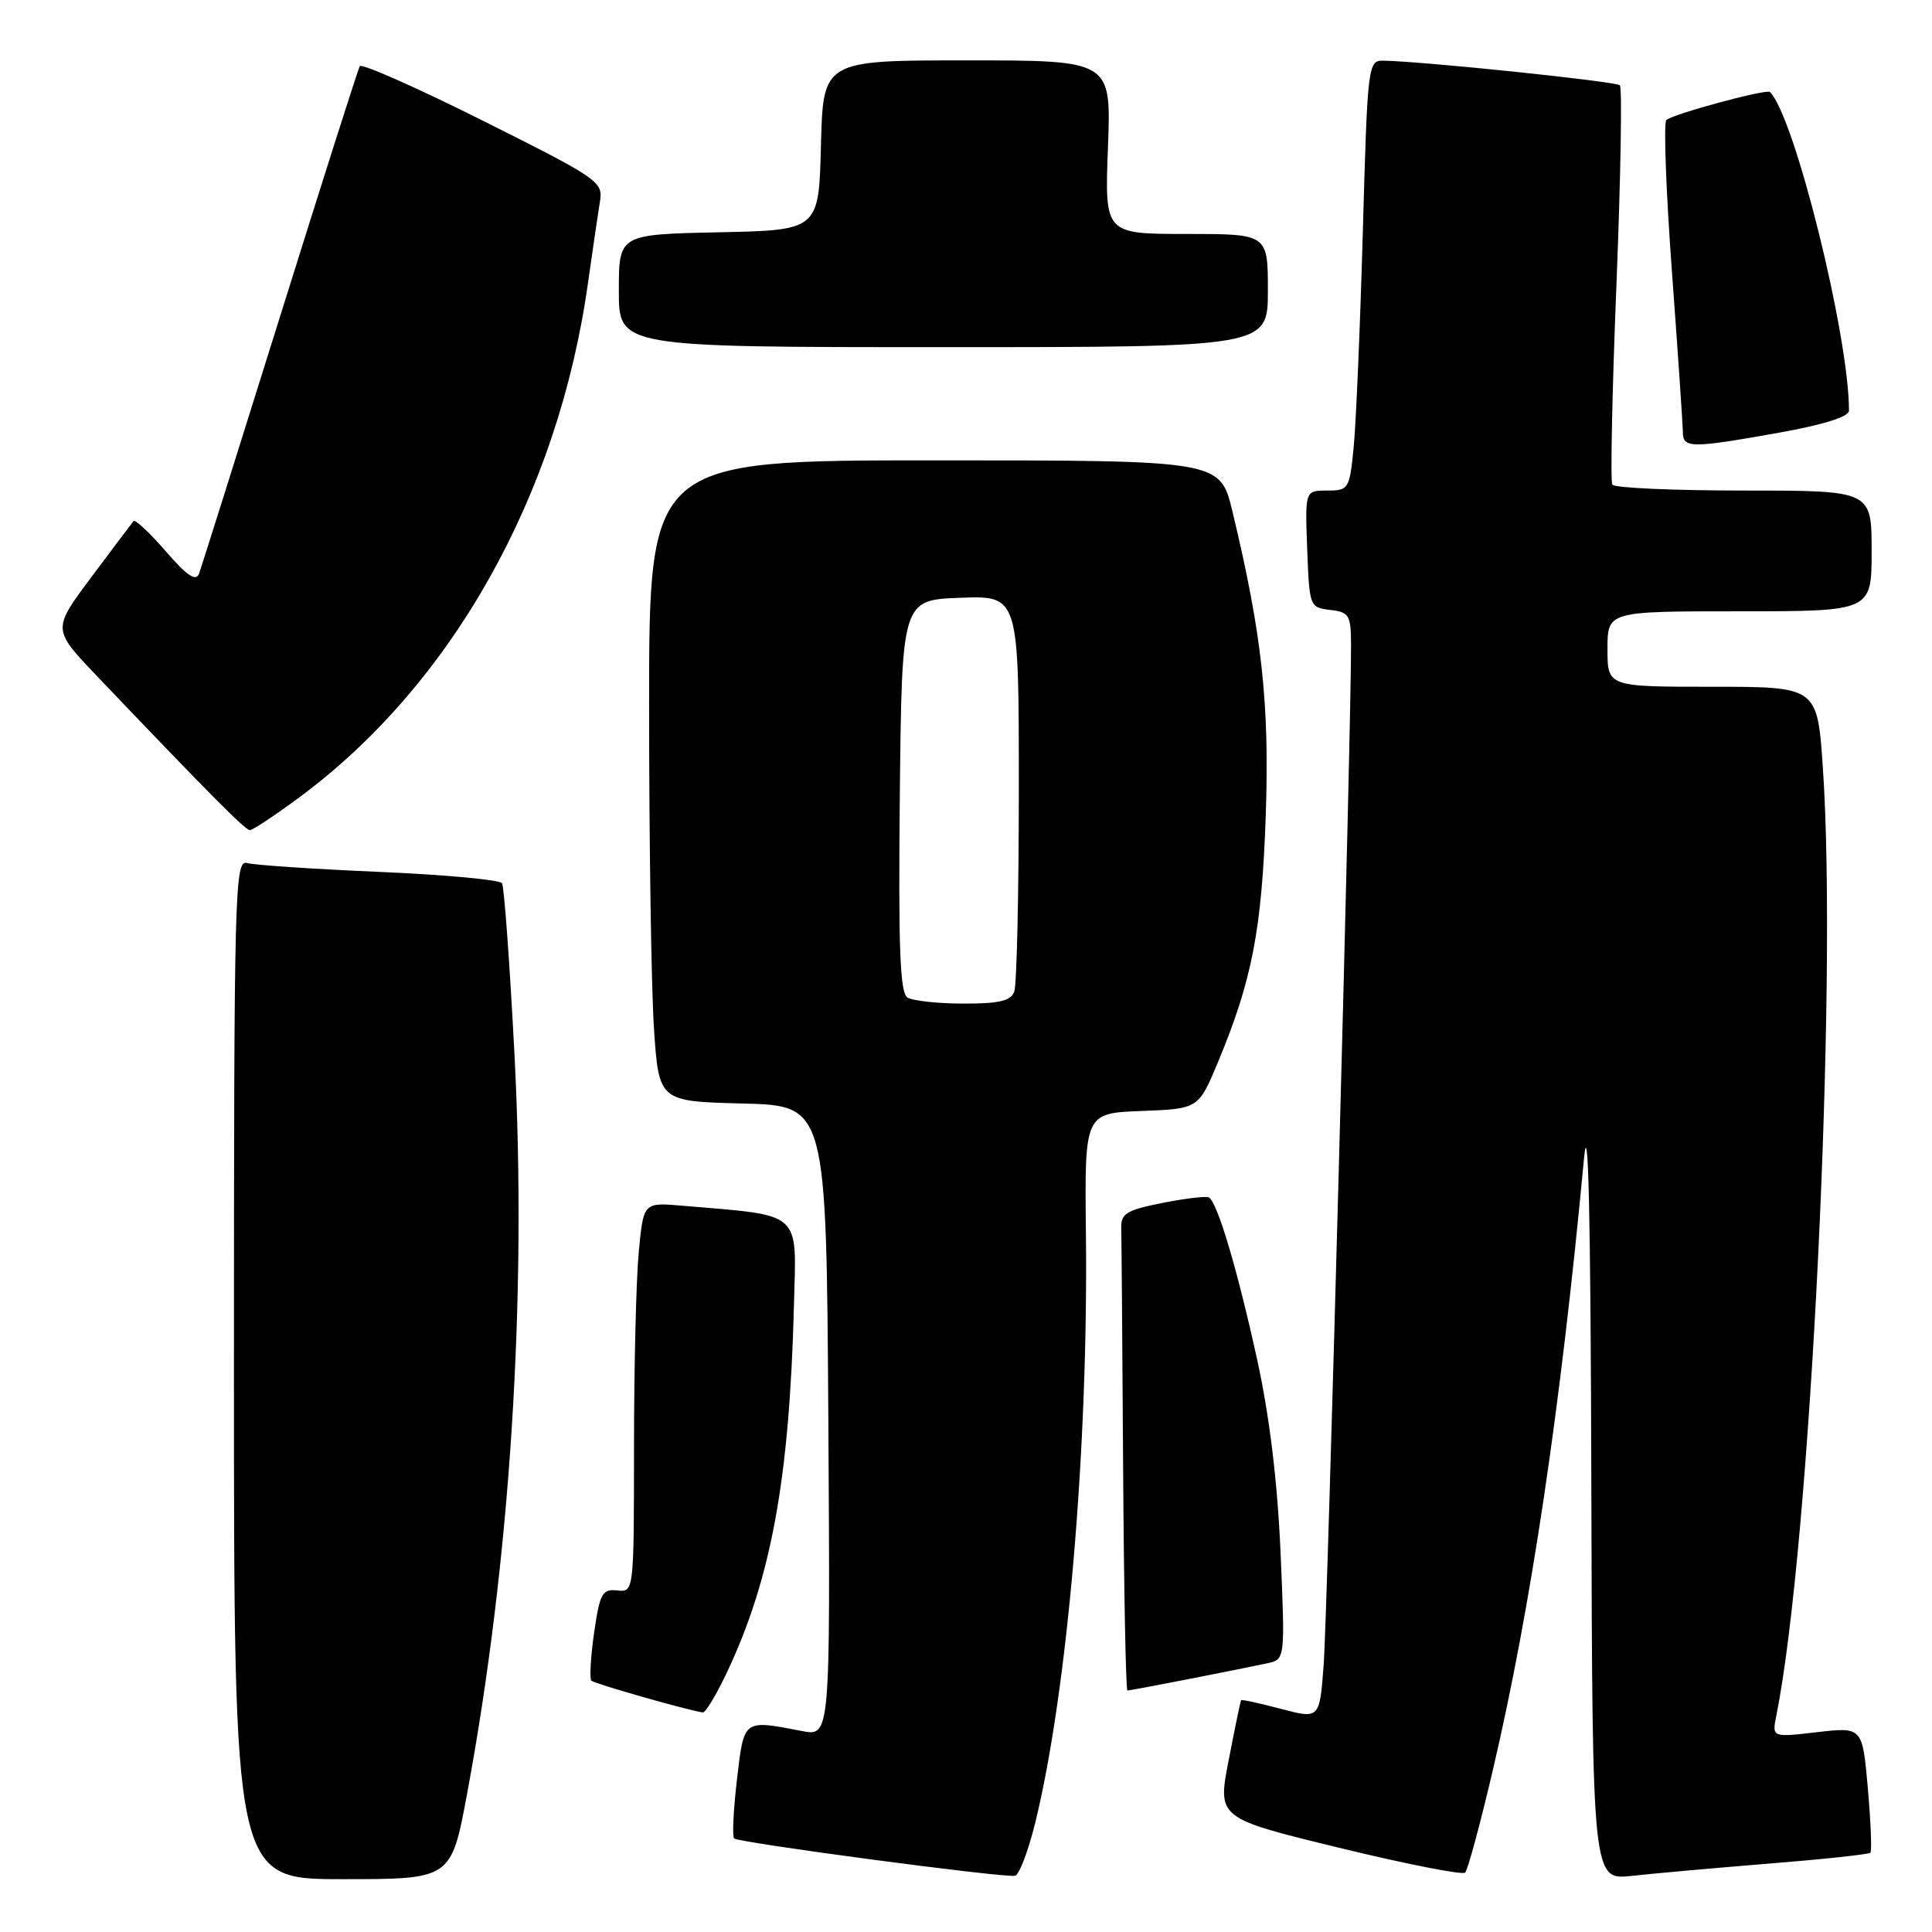 <?xml version="1.0" encoding="UTF-8" standalone="no"?>
<!DOCTYPE svg PUBLIC "-//W3C//DTD SVG 1.1//EN" "http://www.w3.org/Graphics/SVG/1.1/DTD/svg11.dtd" >
<svg xmlns="http://www.w3.org/2000/svg" xmlns:xlink="http://www.w3.org/1999/xlink" version="1.1" viewBox="0 0 256 256">
 <g >
 <path fill="currentColor"
d=" M 61.88 237.75 C 67.62 206.88 69.86 171.95 68.16 139.51 C 67.54 127.60 66.80 117.48 66.52 117.03 C 66.24 116.58 58.92 115.90 50.26 115.53 C 41.59 115.16 33.71 114.63 32.75 114.36 C 31.10 113.89 31.00 117.56 31.00 181.43 C 31.00 249.00 31.00 249.00 45.39 249.00 C 59.78 249.00 59.78 249.00 61.88 237.75 Z  M 137.18 241.50 C 141.45 224.07 144.21 191.98 143.89 163.50 C 143.71 147.50 143.71 147.50 151.26 147.21 C 158.81 146.92 158.81 146.92 161.40 140.71 C 165.90 129.90 167.20 123.21 167.72 108.00 C 168.22 93.20 167.22 84.04 163.30 67.75 C 161.67 61.00 161.67 61.00 123.84 61.00 C 86.00 61.00 86.00 61.00 86.01 93.75 C 86.01 111.76 86.30 130.87 86.65 136.22 C 87.30 145.94 87.30 145.94 98.40 146.22 C 109.50 146.50 109.50 146.50 109.76 188.30 C 110.02 230.09 110.02 230.09 106.26 229.37 C 98.44 227.86 98.59 227.75 97.65 235.81 C 97.18 239.84 97.01 243.34 97.27 243.60 C 97.84 244.17 133.05 248.85 134.50 248.55 C 135.05 248.44 136.25 245.27 137.18 241.50 Z  M 197.82 234.50 C 202.87 212.91 206.78 186.66 209.89 153.50 C 210.46 147.36 210.77 161.15 210.86 196.82 C 211.00 249.14 211.00 249.14 216.25 248.56 C 219.14 248.24 227.34 247.51 234.47 246.93 C 241.61 246.36 247.62 245.71 247.83 245.50 C 248.05 245.29 247.89 241.45 247.50 236.97 C 246.78 228.83 246.78 228.83 240.78 229.52 C 234.79 230.22 234.79 230.22 235.37 227.36 C 239.87 204.91 243.52 130.71 241.54 101.75 C 240.81 91.00 240.81 91.00 226.90 91.00 C 213.00 91.00 213.00 91.00 213.00 86.00 C 213.00 81.00 213.00 81.00 230.50 81.00 C 248.00 81.00 248.00 81.00 248.00 73.00 C 248.00 65.00 248.00 65.00 231.06 65.00 C 221.74 65.00 213.90 64.65 213.64 64.22 C 213.37 63.79 213.62 51.84 214.19 37.66 C 214.75 23.48 214.96 11.62 214.64 11.30 C 214.12 10.79 188.77 8.15 183.36 8.04 C 181.26 8.00 181.21 8.36 180.58 30.75 C 180.23 43.26 179.68 56.09 179.37 59.25 C 178.82 64.82 178.71 65.00 175.86 65.00 C 172.92 65.00 172.92 65.00 173.21 72.75 C 173.50 80.38 173.54 80.50 176.25 80.82 C 178.76 81.10 179.00 81.50 179.02 85.32 C 179.08 95.23 175.89 214.16 175.39 220.64 C 174.85 227.78 174.85 227.78 169.72 226.43 C 166.90 225.68 164.53 225.17 164.45 225.29 C 164.37 225.40 163.63 228.97 162.81 233.21 C 161.31 240.91 161.31 240.91 177.40 244.83 C 186.26 246.99 193.79 248.47 194.14 248.13 C 194.49 247.78 196.15 241.65 197.82 234.50 Z  M 96.29 221.67 C 102.19 209.20 104.61 196.00 105.20 173.02 C 105.53 160.27 106.50 161.14 90.38 159.76 C 85.26 159.32 85.26 159.32 84.64 165.91 C 84.29 169.53 84.01 181.16 84.01 191.74 C 84.00 210.98 84.00 210.98 81.78 210.74 C 79.80 210.53 79.48 211.12 78.72 216.36 C 78.26 219.58 78.10 222.43 78.36 222.70 C 78.77 223.10 91.10 226.62 93.13 226.91 C 93.48 226.96 94.90 224.60 96.29 221.67 Z  M 157.64 222.46 C 161.96 221.61 166.58 220.69 167.89 220.40 C 170.29 219.89 170.29 219.89 169.68 205.69 C 169.27 196.31 168.22 187.64 166.57 180.11 C 163.93 168.09 161.30 159.26 160.17 158.66 C 159.80 158.47 157.03 158.80 154.00 159.40 C 149.25 160.35 148.51 160.81 148.57 162.75 C 148.61 163.99 148.72 178.28 148.82 194.50 C 148.92 210.72 149.18 224.00 149.39 224.00 C 149.61 224.00 153.32 223.31 157.64 222.46 Z  M 39.64 105.67 C 59.88 90.71 73.97 65.62 77.91 37.50 C 78.53 33.10 79.24 28.26 79.49 26.74 C 79.94 24.08 79.41 23.72 64.02 16.01 C 55.26 11.63 47.91 8.37 47.67 8.77 C 47.44 9.17 42.68 24.12 37.09 42.00 C 31.50 59.88 26.68 75.17 26.38 76.00 C 25.97 77.10 24.81 76.33 21.96 73.04 C 19.83 70.59 17.91 68.79 17.70 69.04 C 17.49 69.29 14.99 72.62 12.13 76.44 C 6.94 83.38 6.94 83.38 12.71 89.44 C 27.67 105.13 32.50 110.00 33.11 110.00 C 33.48 110.00 36.42 108.05 39.64 105.67 Z  M 235.69 57.34 C 241.66 56.27 245.00 55.22 245.00 54.41 C 245.00 44.49 237.80 15.47 234.53 12.19 C 234.09 11.75 221.74 15.09 220.80 15.90 C 220.42 16.23 220.75 25.27 221.54 36.00 C 222.33 46.73 222.98 56.29 222.99 57.25 C 223.00 59.41 224.04 59.42 235.69 57.34 Z  M 168.00 38.50 C 168.00 31.00 168.00 31.00 157.19 31.00 C 146.37 31.00 146.37 31.00 146.81 19.50 C 147.25 8.00 147.25 8.00 128.16 8.00 C 109.07 8.00 109.07 8.00 108.78 19.25 C 108.50 30.50 108.50 30.50 95.25 30.78 C 82.00 31.06 82.00 31.06 82.00 38.53 C 82.00 46.00 82.00 46.00 125.00 46.00 C 168.00 46.00 168.00 46.00 168.00 38.50 Z  M 120.23 132.17 C 119.25 131.54 119.03 125.51 119.23 105.43 C 119.50 79.50 119.50 79.50 127.25 79.21 C 135.00 78.92 135.00 78.92 135.00 104.38 C 135.00 118.38 134.73 130.55 134.39 131.42 C 133.93 132.63 132.33 133.00 127.64 132.98 C 124.26 132.98 120.93 132.61 120.23 132.17 Z "/>
</g>
</svg>